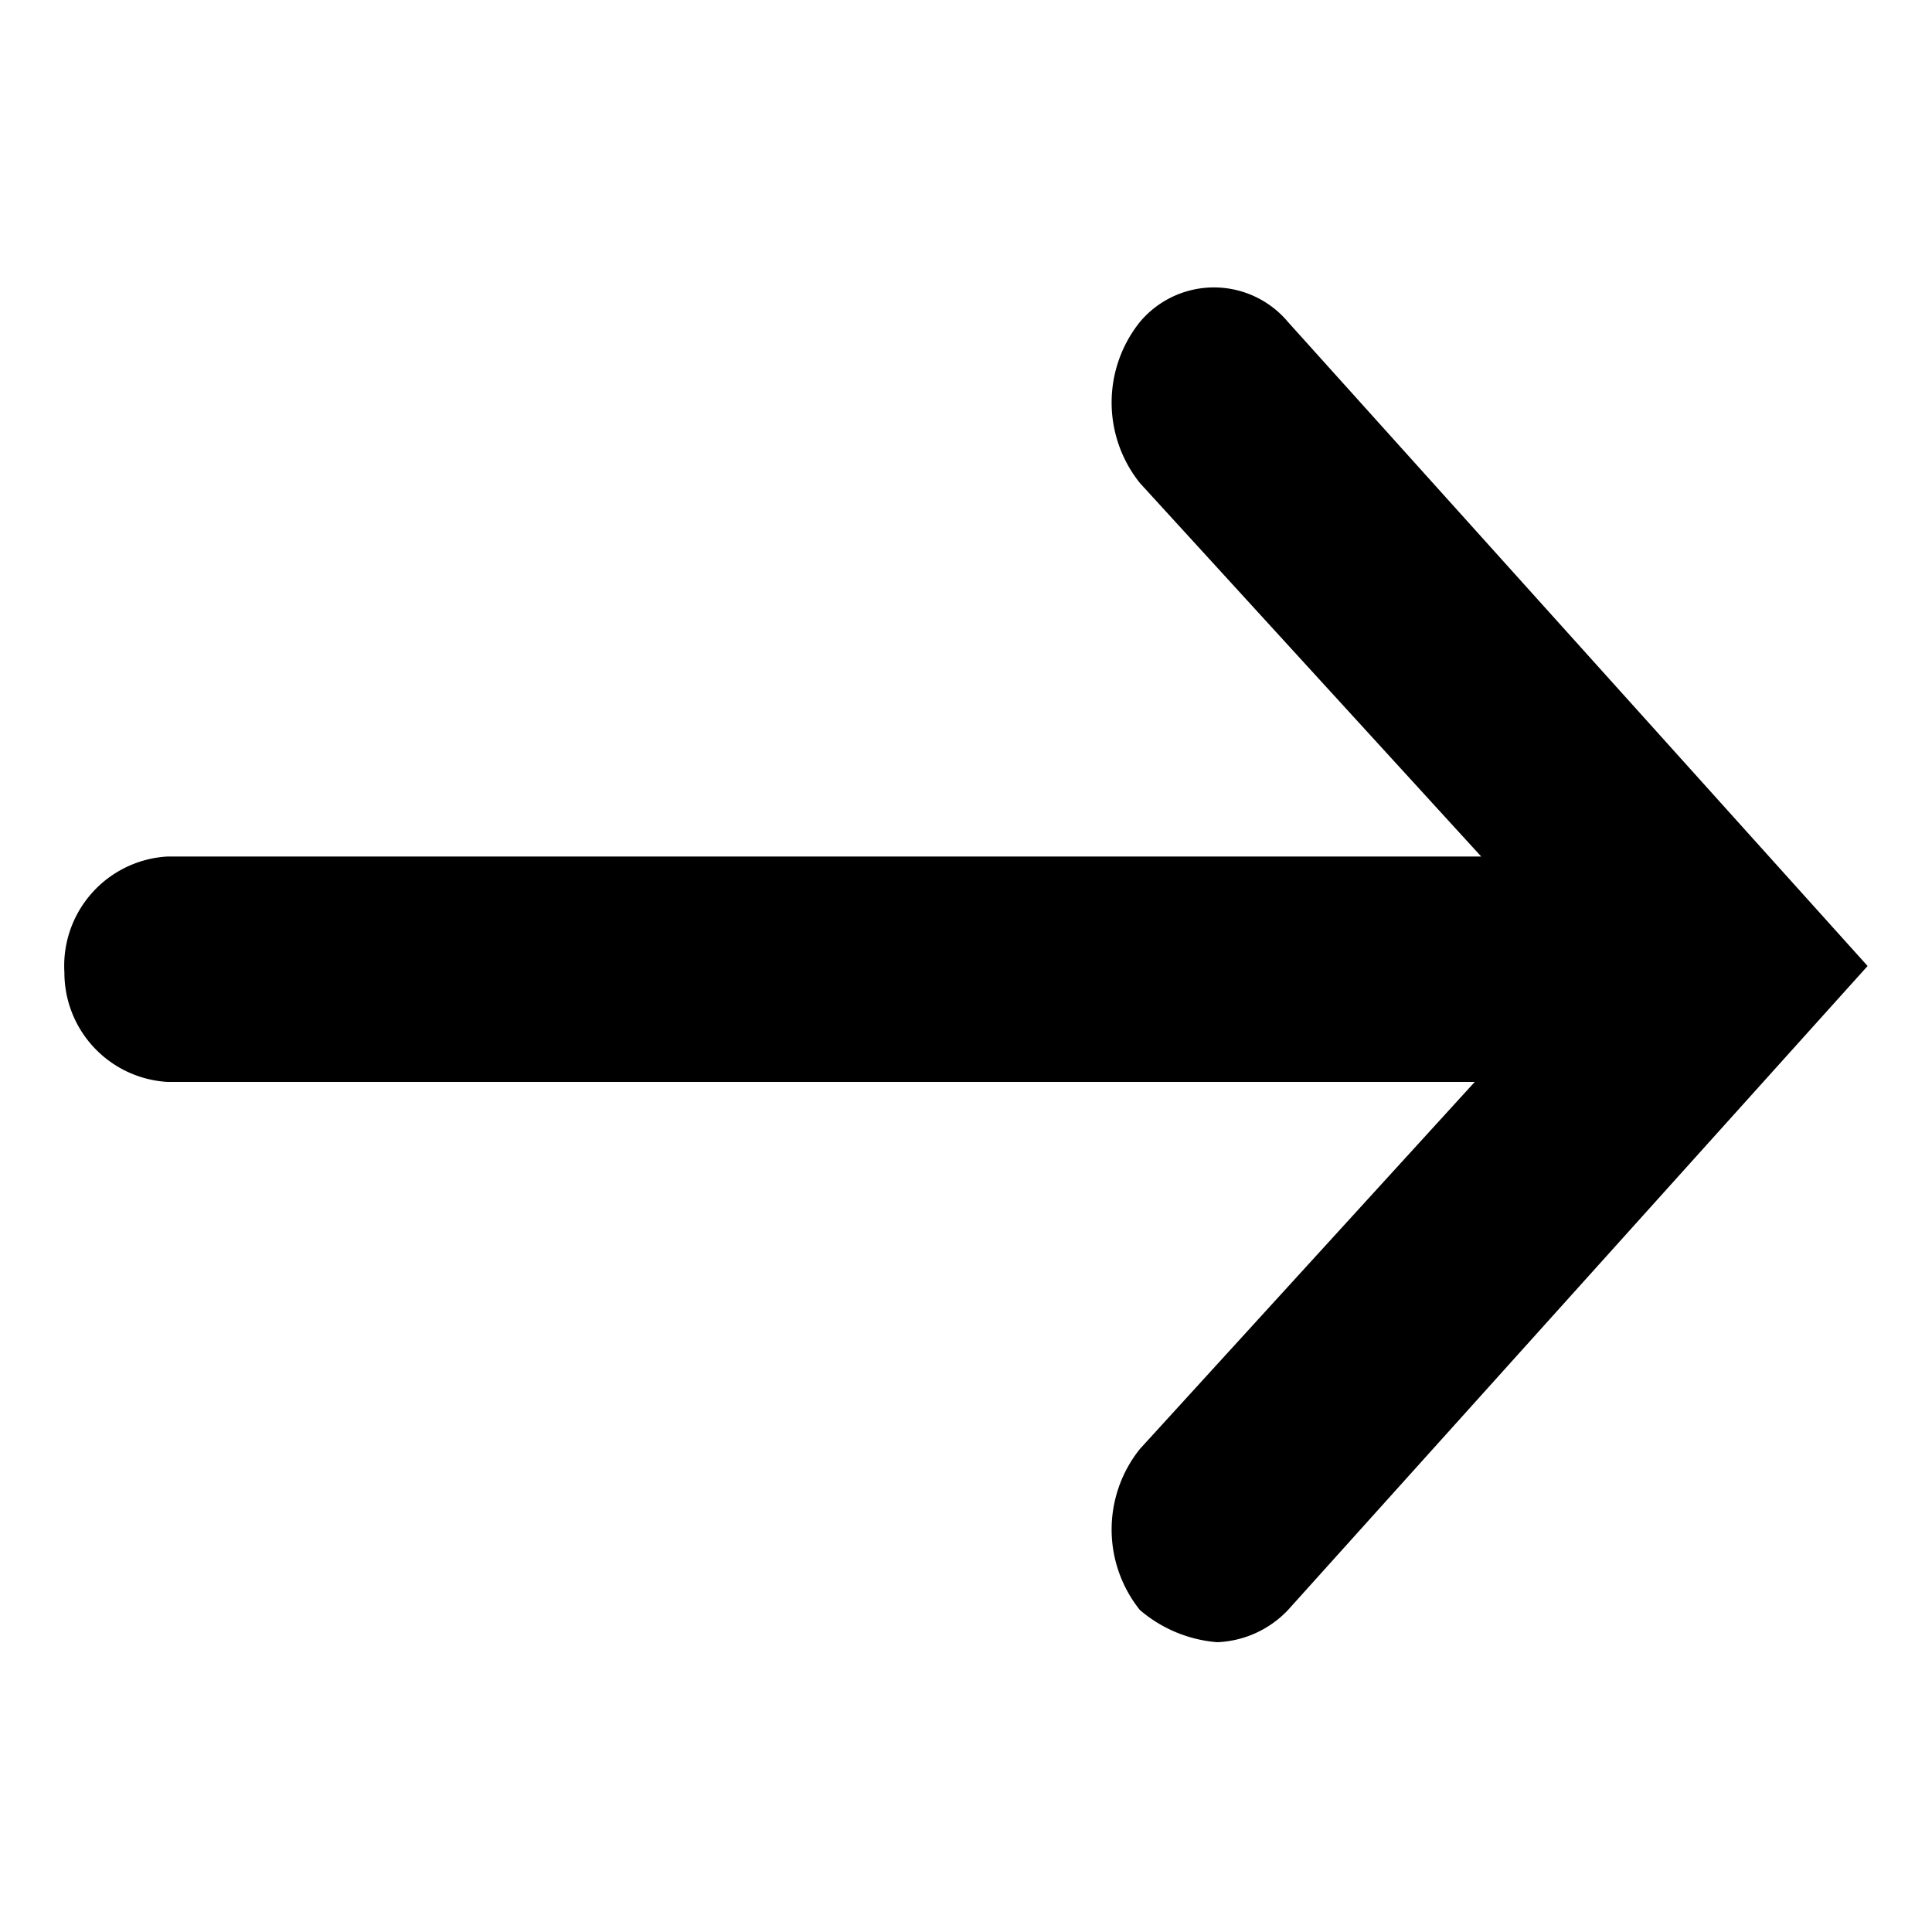 <svg id="Ebene_1" data-name="Ebene 1" xmlns="http://www.w3.org/2000/svg" viewBox="0 0 30 30"><title>pfeil_r</title><path d="M20,5a1.5,1.5,0,0,0-2.3,0,2,2,0,0,0,0,2.5L23,13.3H2.6A1.7,1.7,0,0,0,1,15.1a1.7,1.7,0,0,0,1.6,1.7H22.9l-5.2,5.7a2,2,0,0,0,0,2.5,2.1,2.1,0,0,0,1.2.5A1.6,1.6,0,0,0,20,25l9-10Z"/></svg>